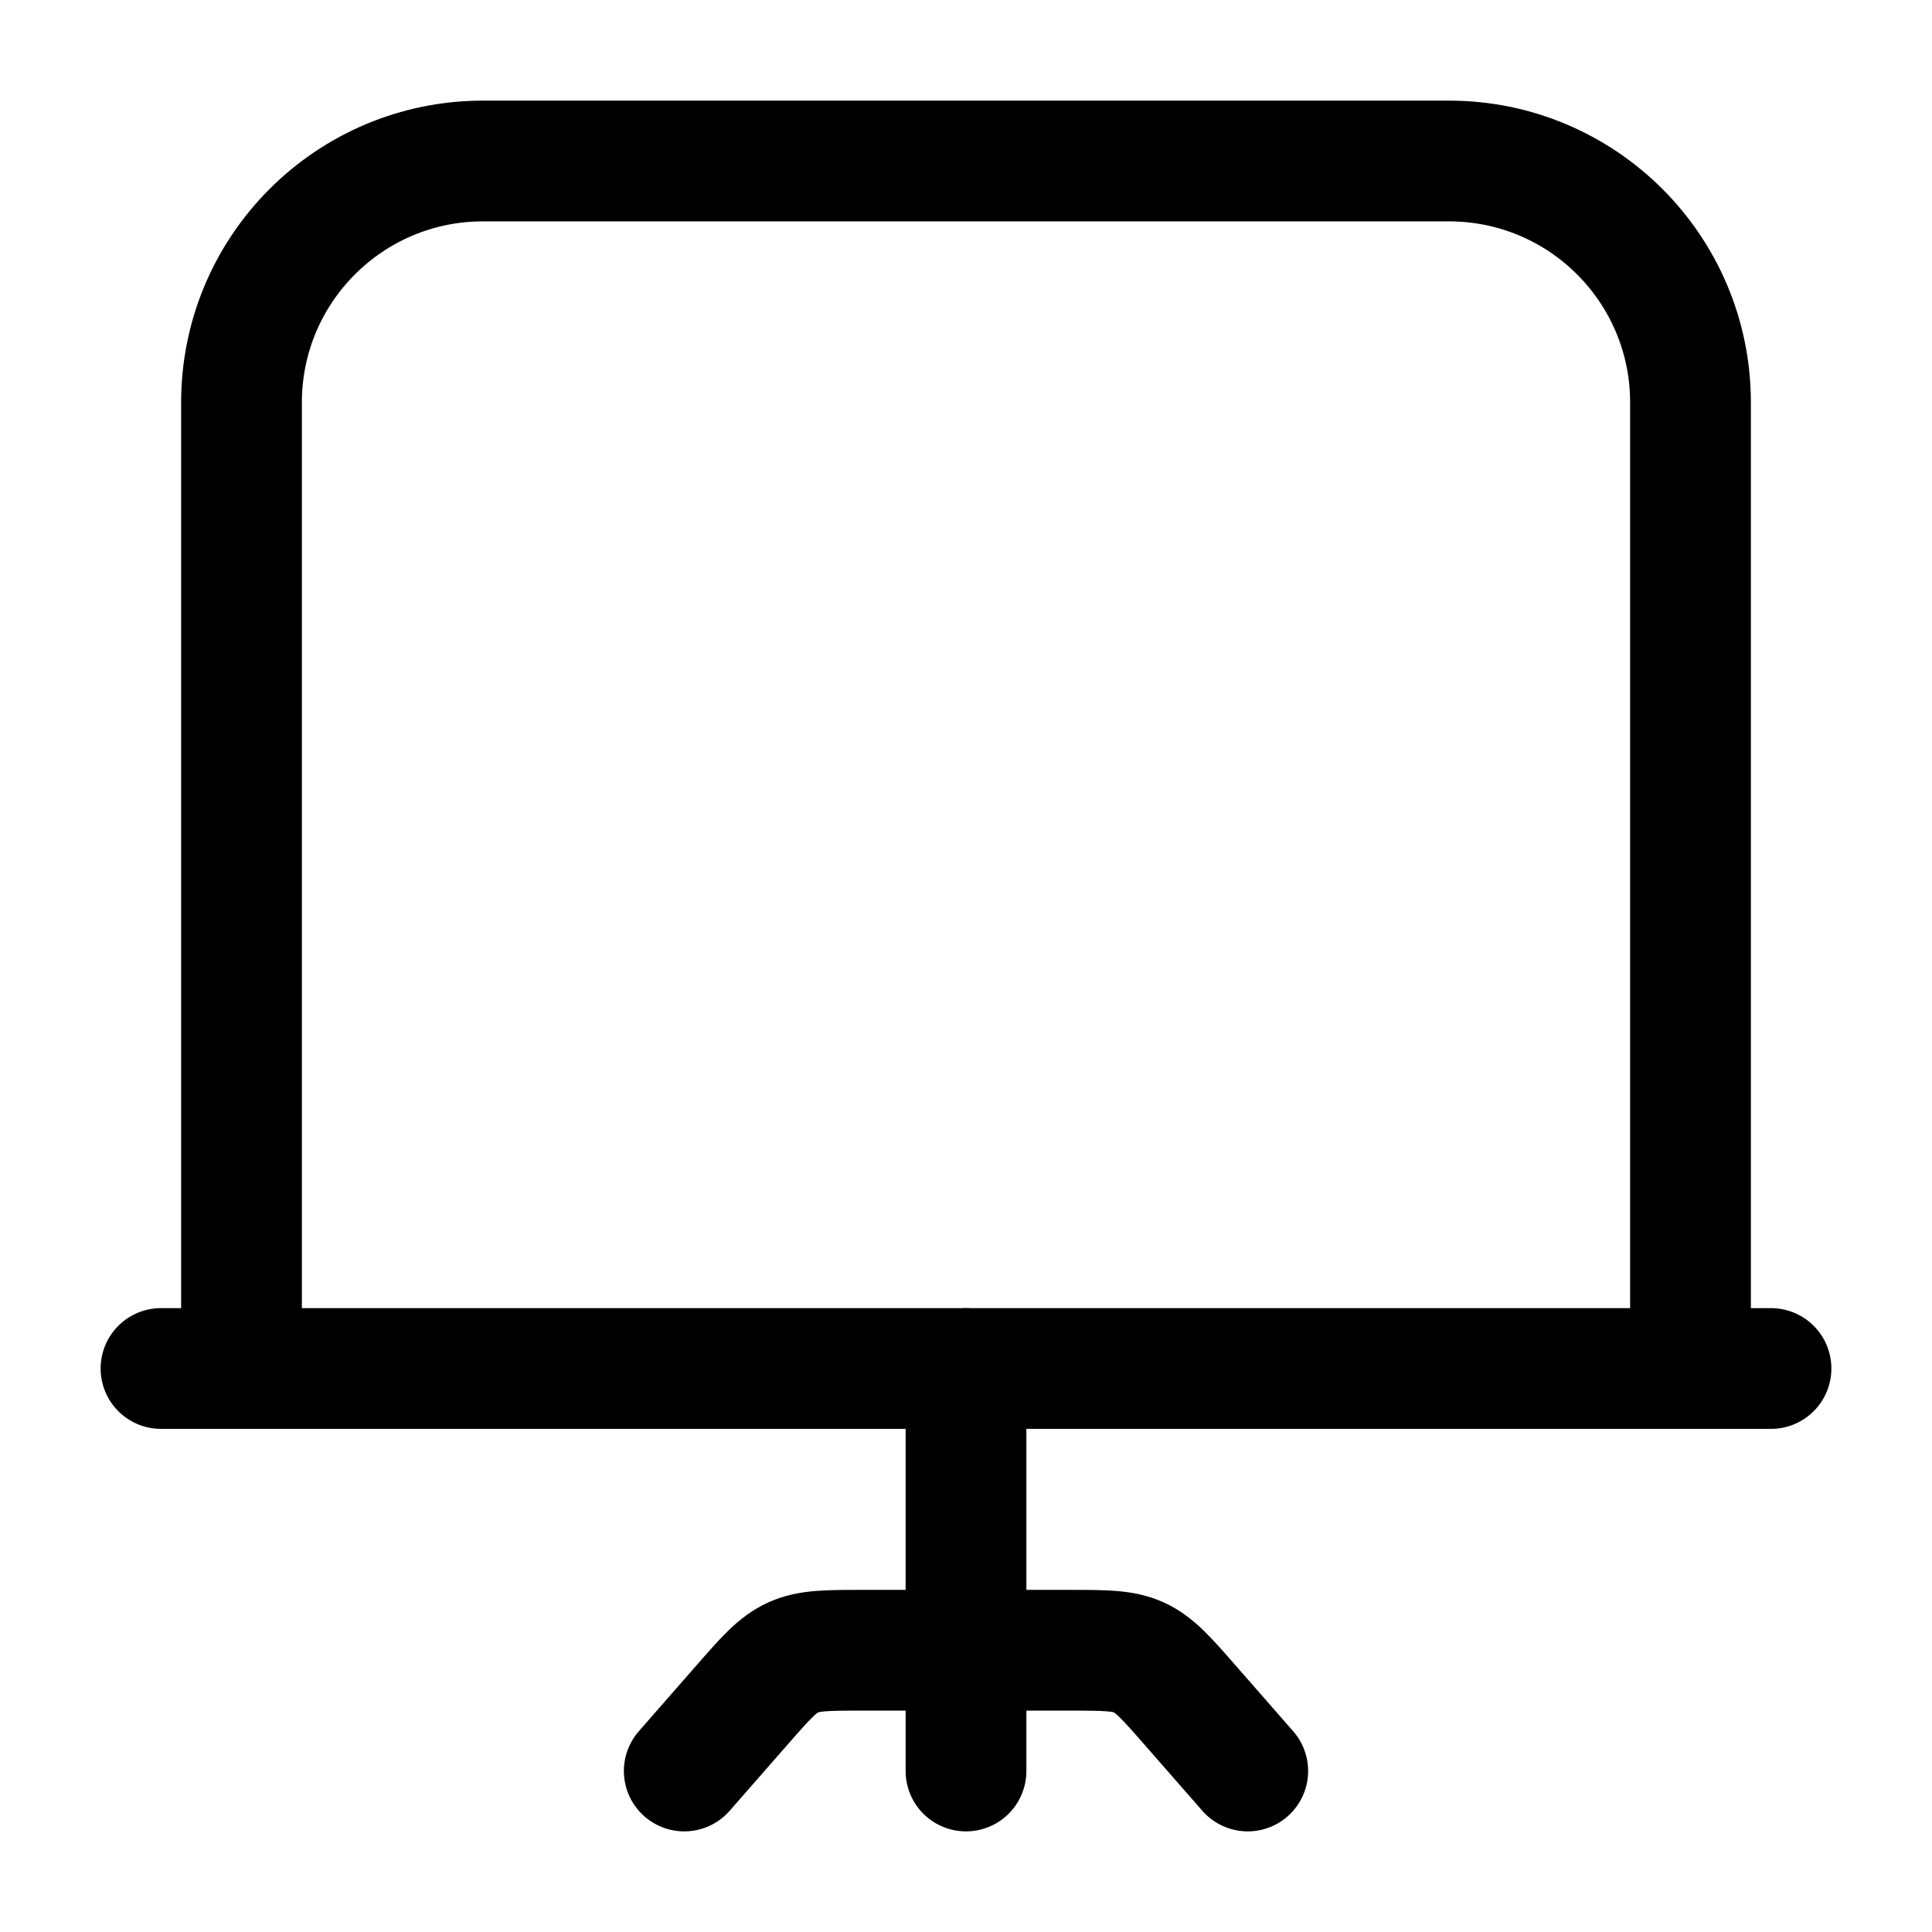 <svg width="24" height="24" viewBox="0 0 24 24" fill="none" xmlns="http://www.w3.org/2000/svg">
    <path d="M12 17L12 22" stroke="currentColor" stroke-width="1.5" stroke-linecap="round" stroke-linejoin="round"/>
    <path d="M8.5 22L9.215 21.183C9.509 20.847 9.656 20.679 9.853 20.589C10.05 20.5 10.273 20.5 10.72 20.5H13.28C13.727 20.5 13.95 20.5 14.147 20.589C14.344 20.679 14.491 20.847 14.785 21.183L15.5 22" stroke="currentColor" stroke-width="1.5" stroke-linecap="round" stroke-linejoin="round"/>
    <path d="M3 17V5C3 3.343 4.343 2 6 2L18 2C19.657 2 21 3.343 21 5V17" stroke="currentColor" stroke-width="1.5" stroke-linejoin="round"/>
    <path d="M2 17H22" stroke="currentColor" stroke-width="1.5" stroke-linecap="round" stroke-linejoin="round"/>
</svg>
